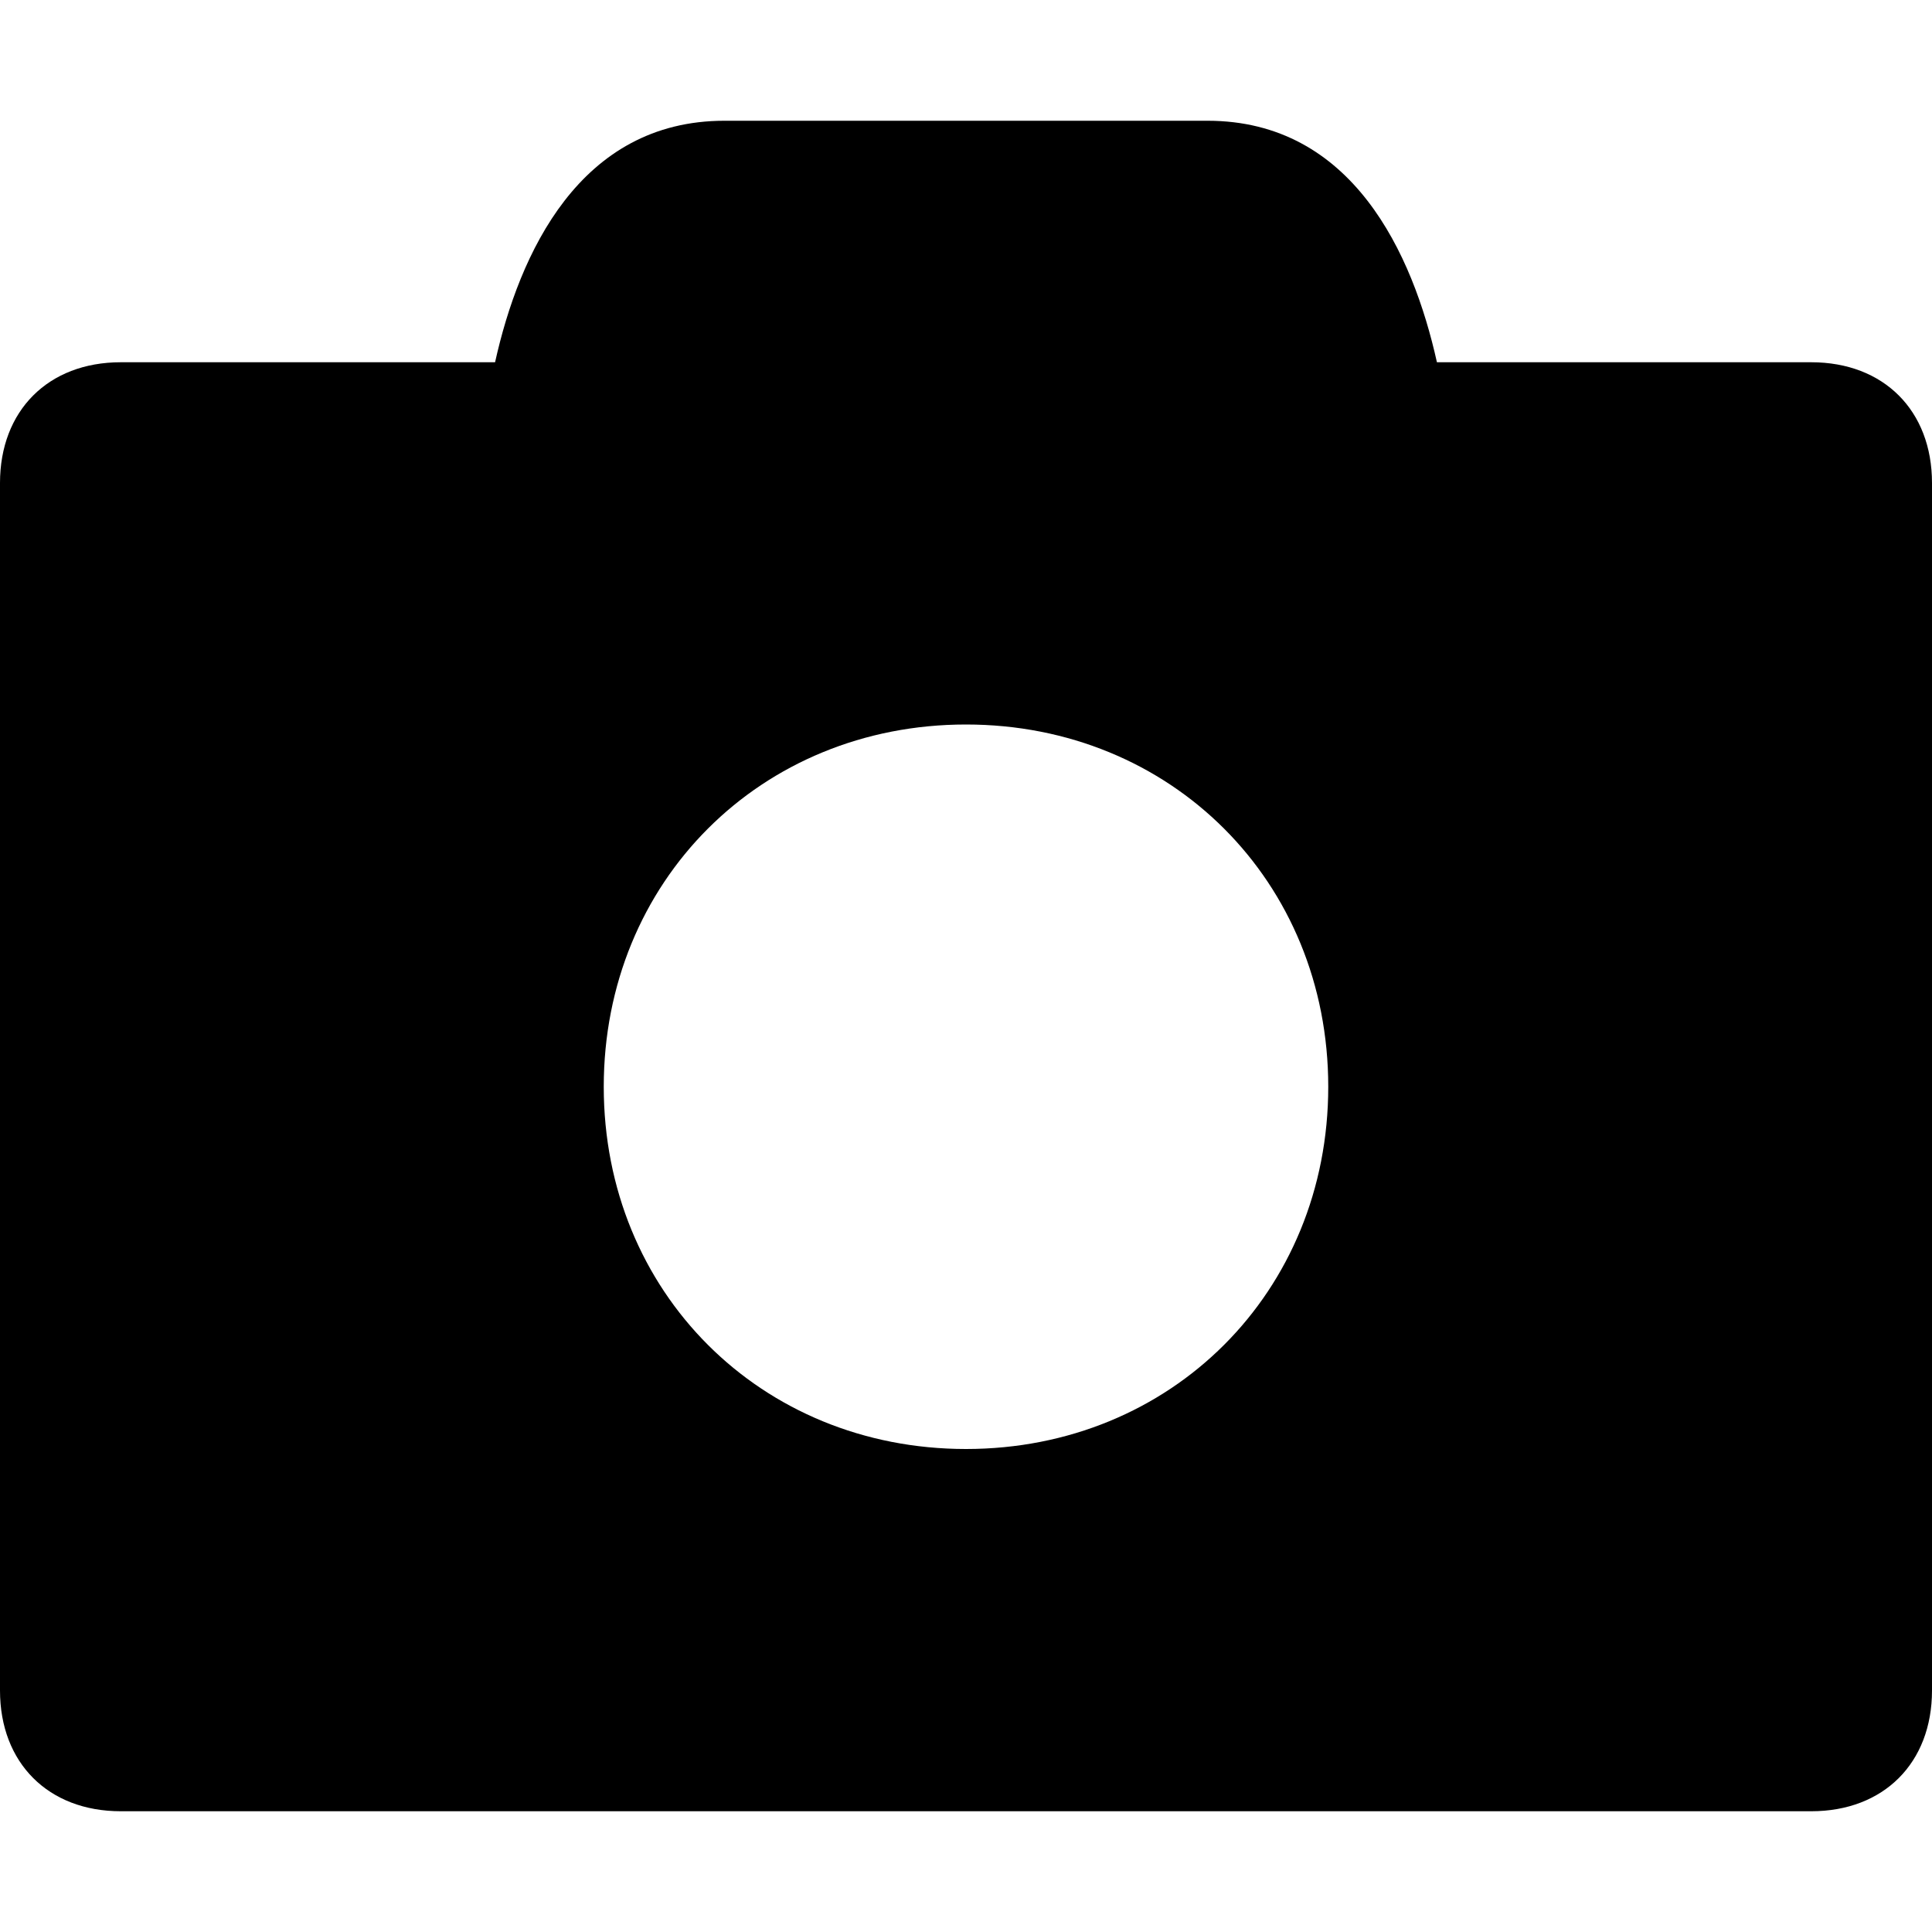 <svg width="16" height="16" viewBox="0 0 16 16" fill="none" xmlns="http://www.w3.org/2000/svg"><g id="i_Camera"><path id="Vector" d="M15 15H1C0.4 15 0 14.6 0 14V4C0 3.4 0.4 3 1 3H4.1C4.3 2.1 4.8 1 6 1C6.4 1 6.7 1 7 1C8.2 1 9 1 9 1C9.3 1 9.6 1 10 1C11.2 1 11.7 2.1 11.9 3H15C15.6 3 16 3.4 16 4V14C16 14.6 15.6 15 15 15ZM5 9C5 10.7 6.3 12 8 12C9.7 12 11 10.7 11 9C11 7.3 9.7 6 8 6C6.3 6 5 7.3 5 9Z" fill="black"/></g></svg>